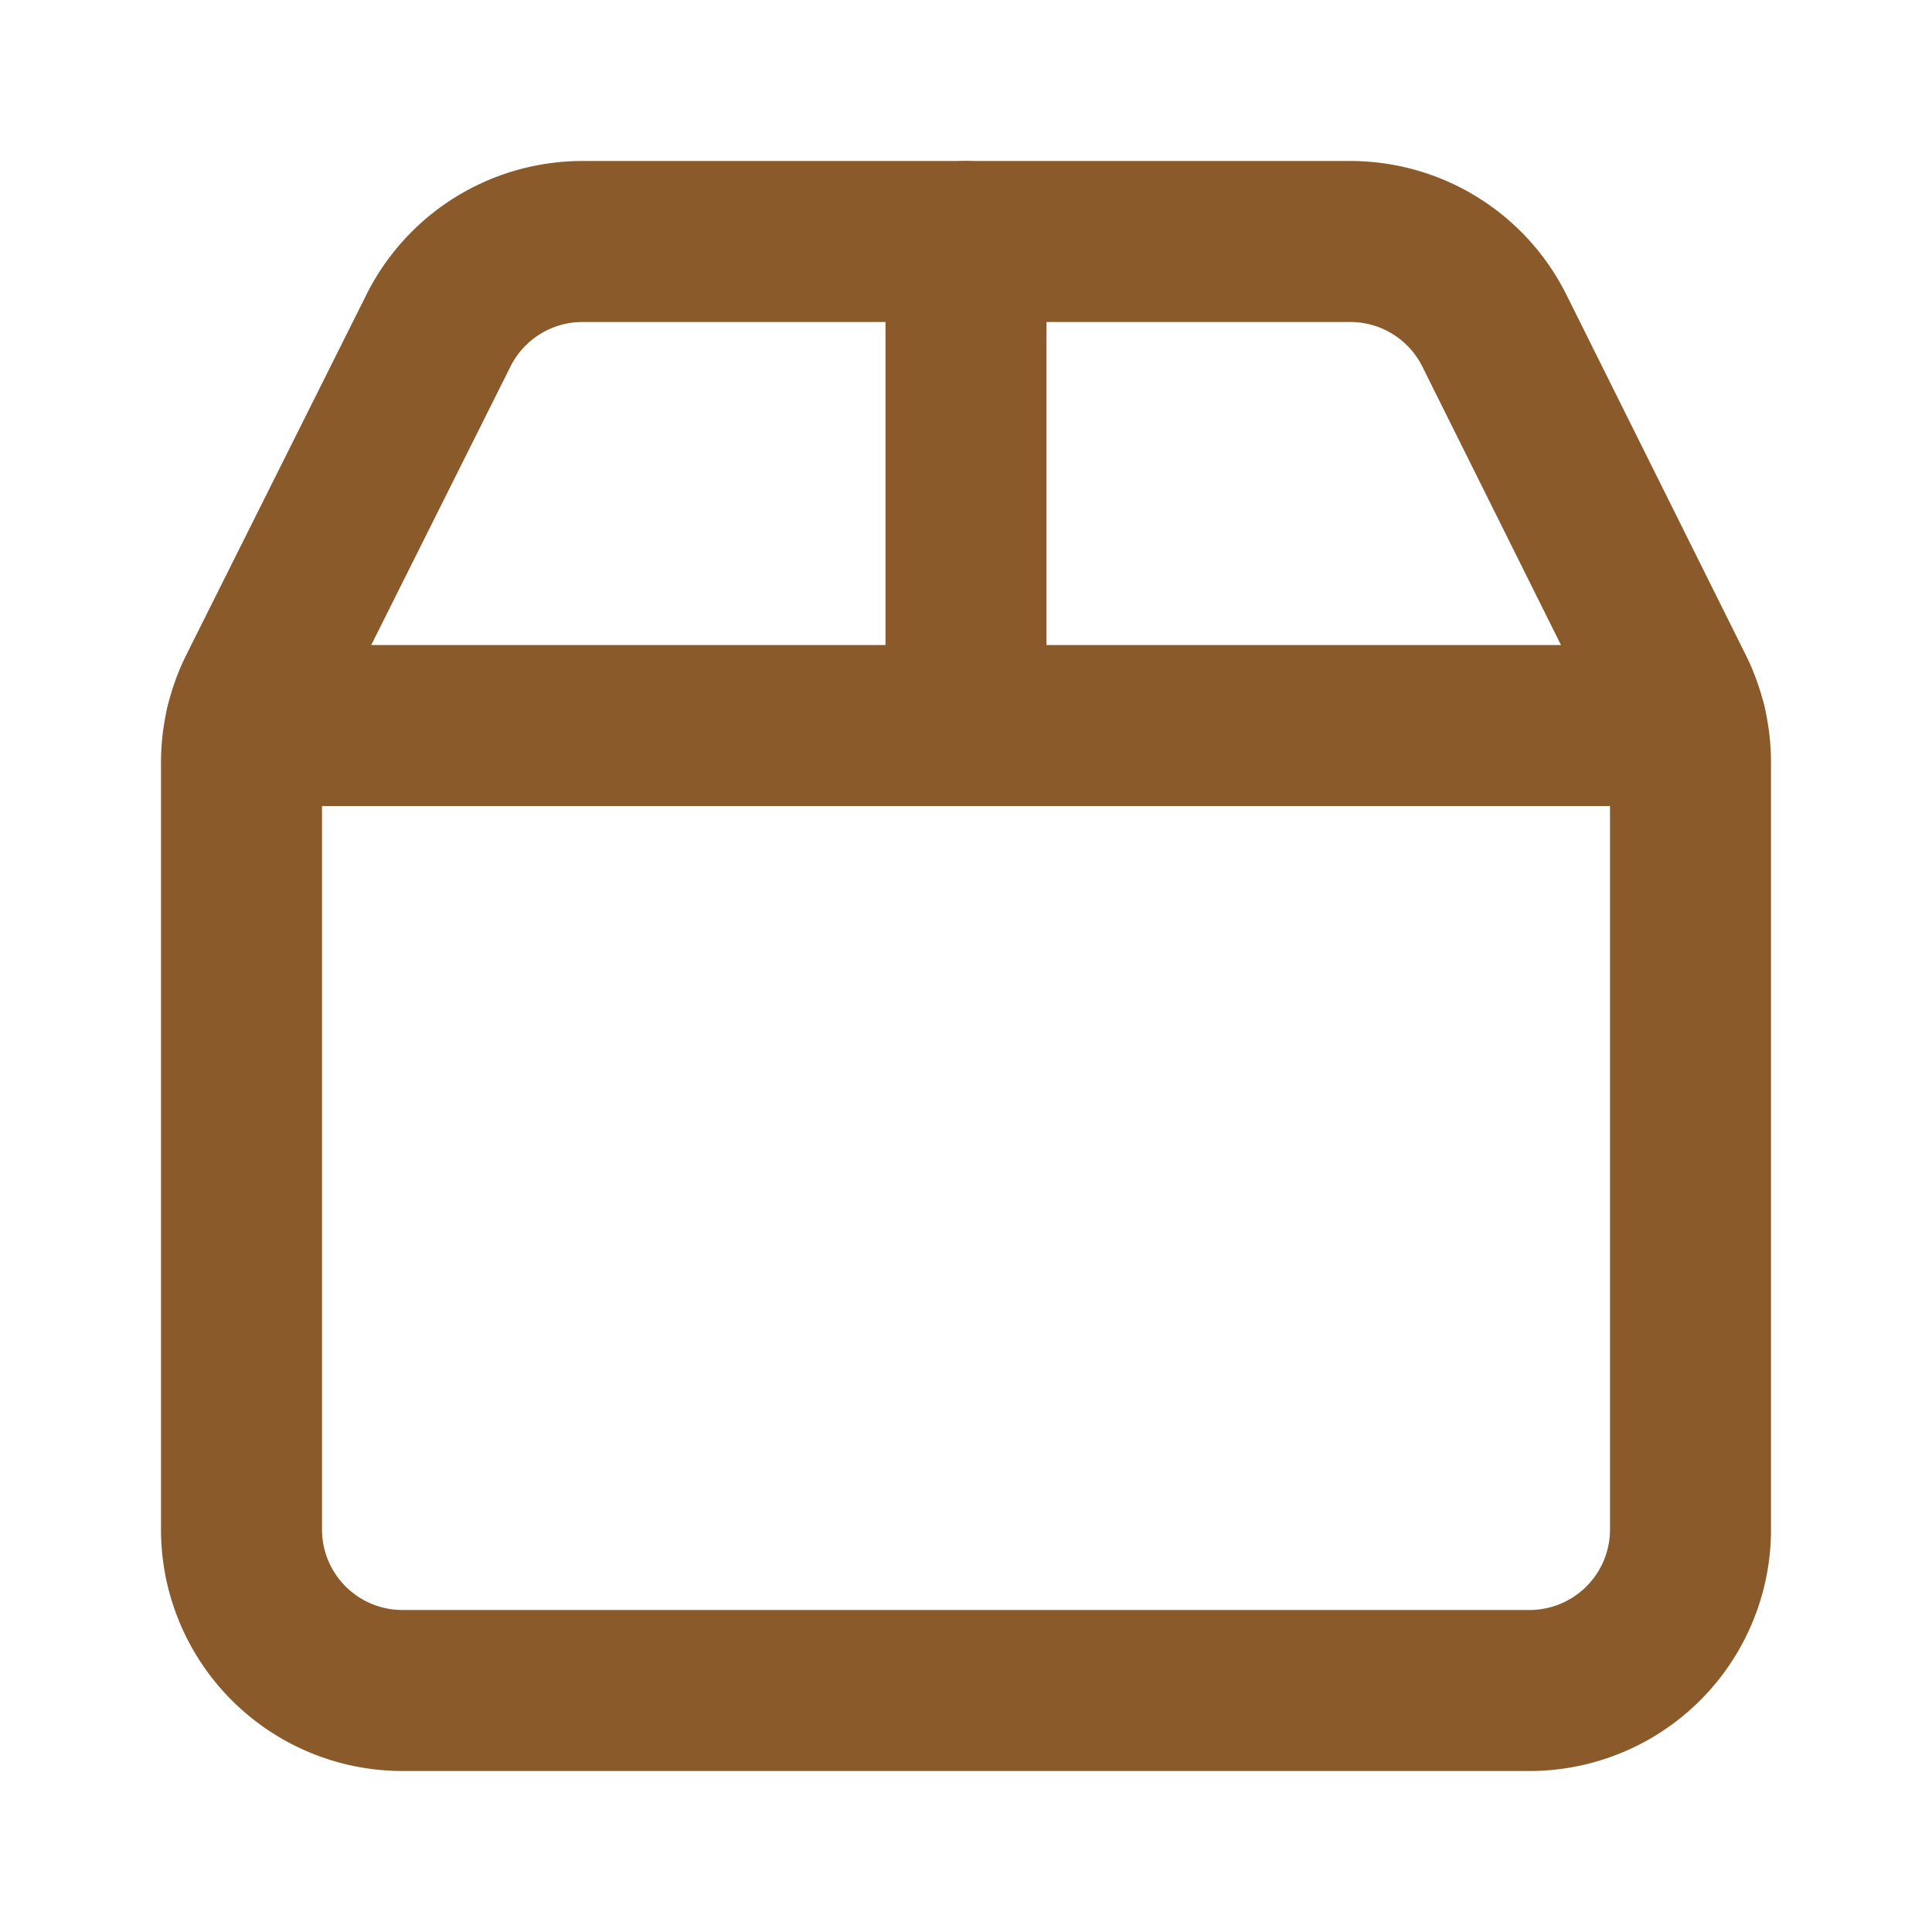 <svg xmlns="http://www.w3.org/2000/svg" width="24" height="24" viewBox="0 0 24 24" fill="none" stroke="#8B5A2B" stroke-width="2" stroke-linecap="round" stroke-linejoin="round" class="lucide lucide-package2-icon lucide-package-2"><path d="M12 3v6"/><path d="M16.76 3a2 2 0 0 1 1.8 1.1l2.23 4.479a2 2 0 0 1 .21.891V19a2 2 0 0 1-2 2H5a2 2 0 0 1-2-2V9.472a2 2 0 0 1 .211-.894L5.45 4.1A2 2 0 0 1 7.24 3z"/><path d="M3.054 9.013h17.893"/></svg>